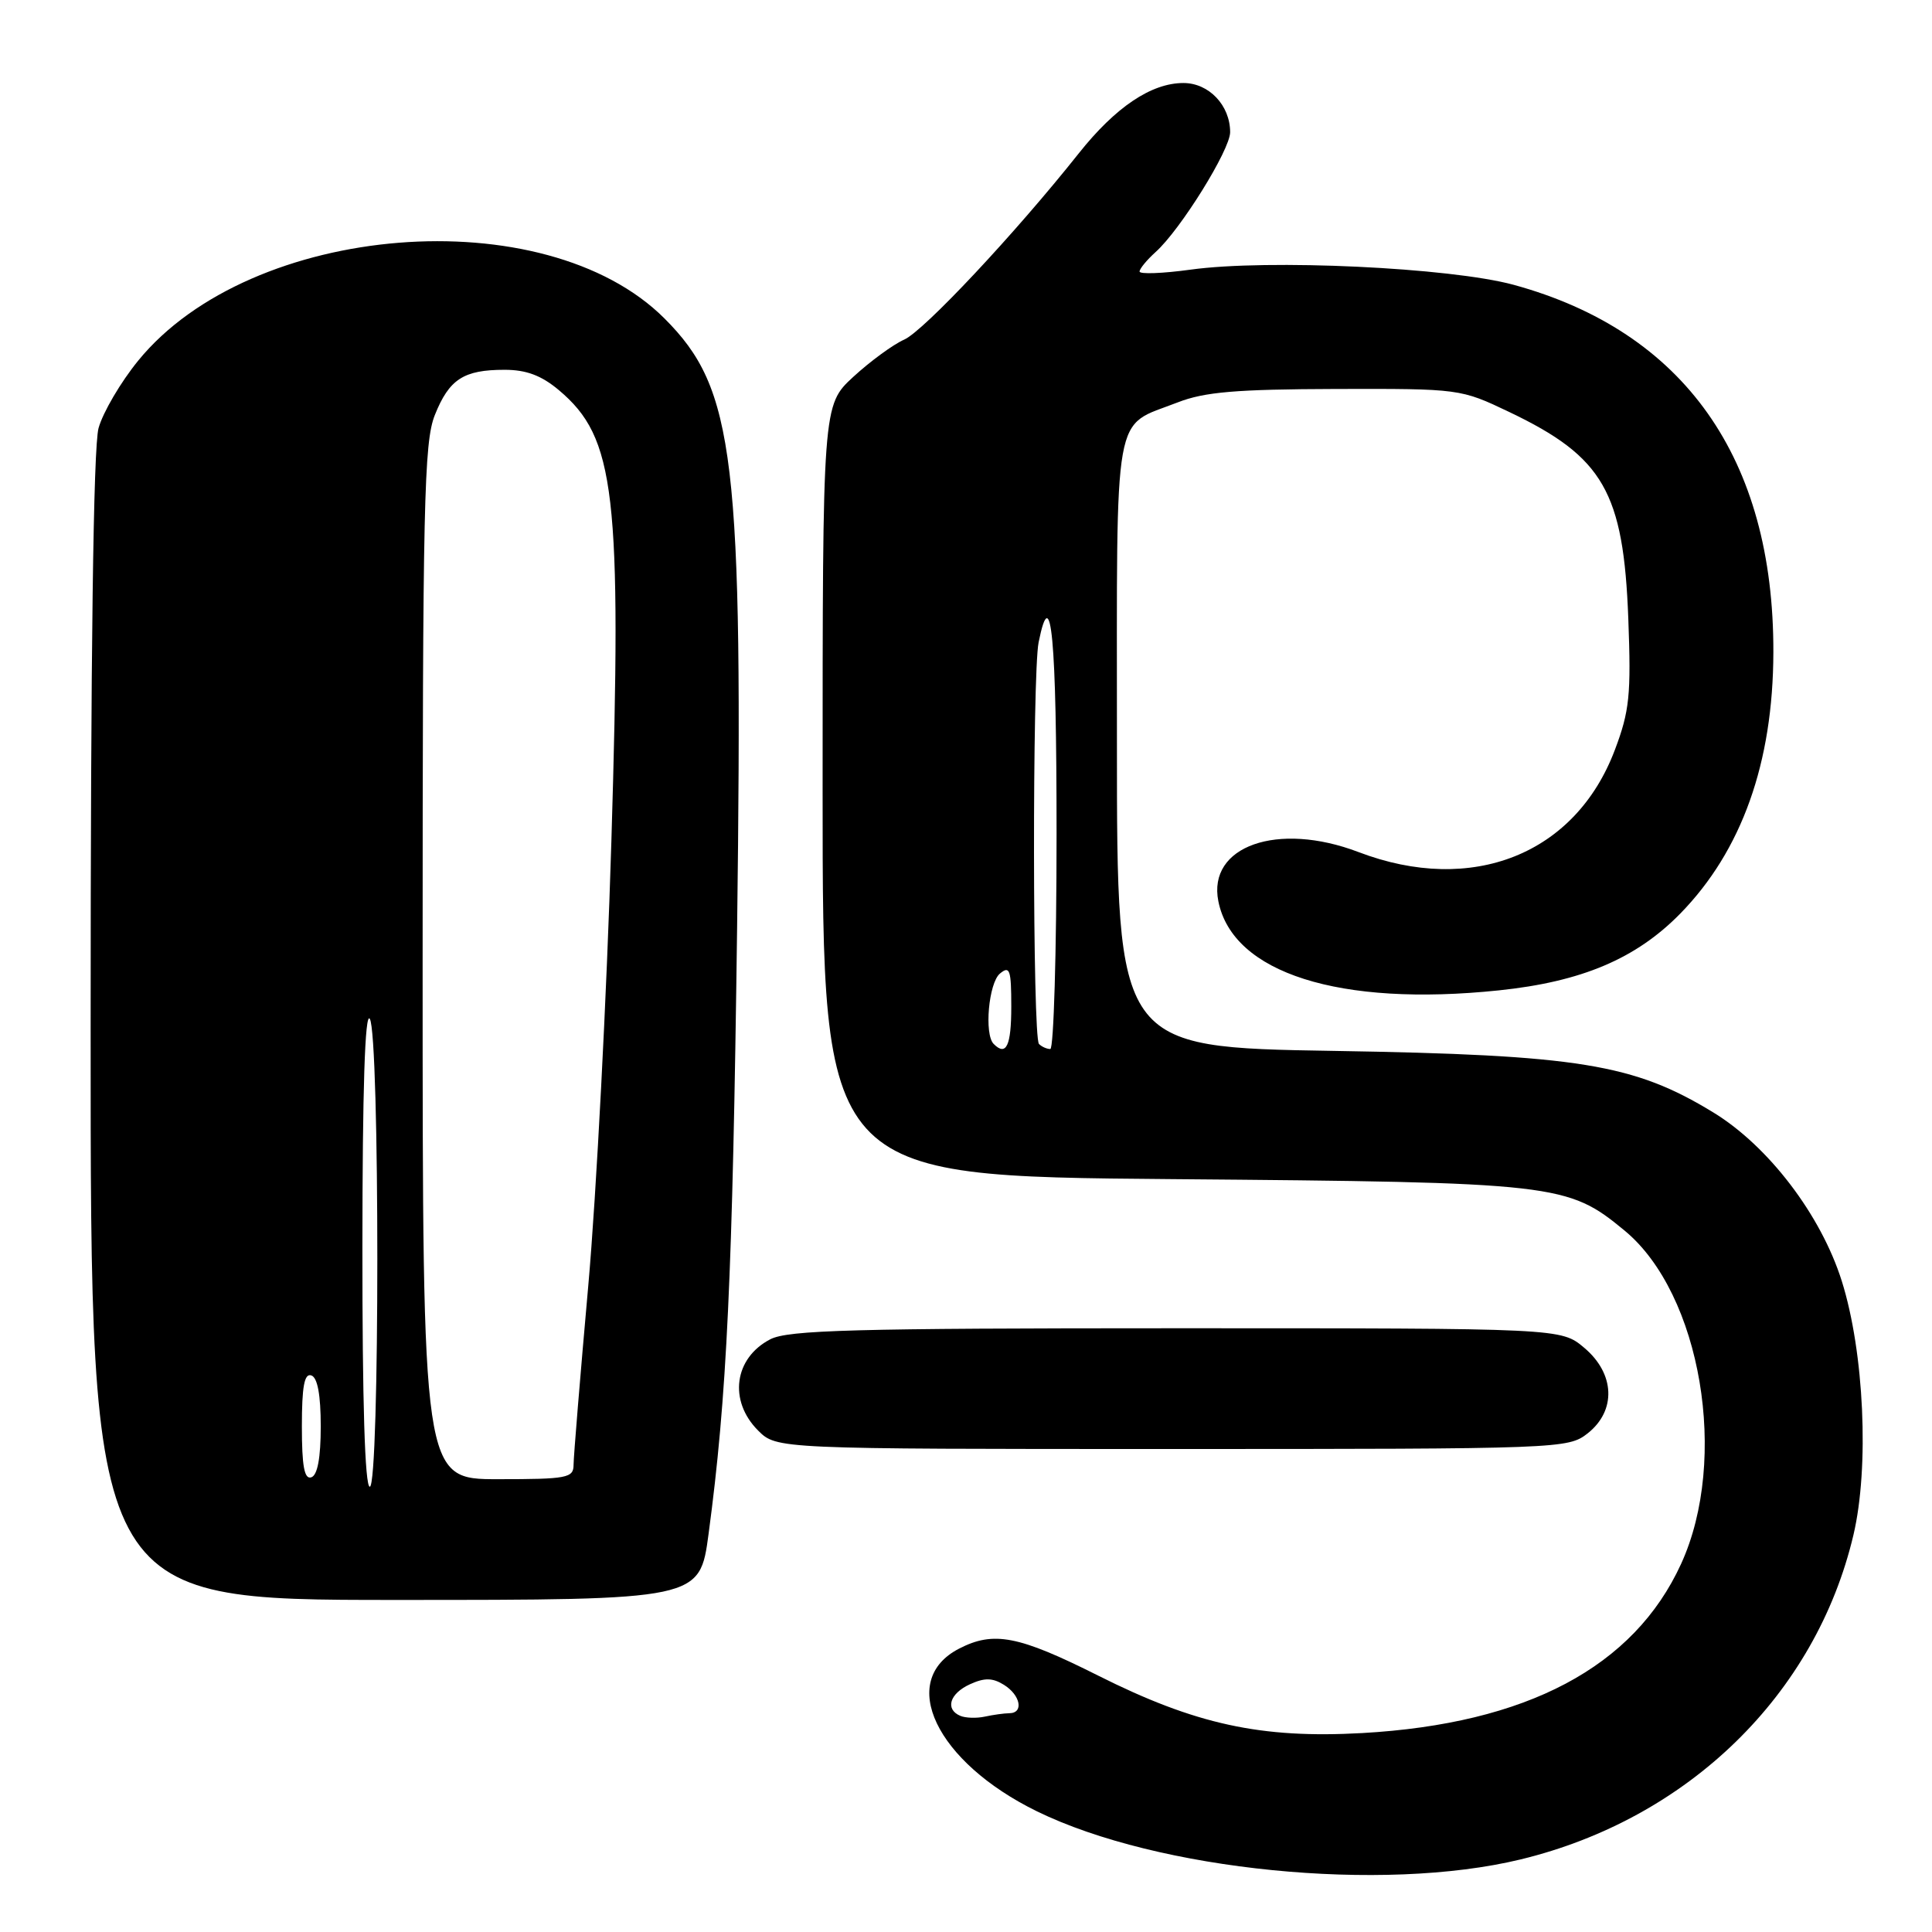 <?xml version="1.0" encoding="UTF-8" standalone="no"?>
<!DOCTYPE svg PUBLIC "-//W3C//DTD SVG 1.1//EN" "http://www.w3.org/Graphics/SVG/1.1/DTD/svg11.dtd" >
<svg xmlns="http://www.w3.org/2000/svg" xmlns:xlink="http://www.w3.org/1999/xlink" version="1.1" viewBox="0 0 256 256">
 <g >
 <path fill="currentColor"
d=" M 201.50 246.38 C 223.72 240.99 240.61 224.52 245.59 203.39 C 247.71 194.40 247.01 179.17 244.05 169.76 C 241.29 160.99 234.32 151.85 227.00 147.39 C 216.48 140.97 209.14 139.78 176.75 139.25 C 148.00 138.78 148.00 138.78 148.00 98.54 C 148.00 53.20 147.38 56.70 156.05 53.32 C 159.61 51.93 163.81 51.58 177.00 51.54 C 193.43 51.50 193.53 51.51 200.00 54.60 C 212.46 60.55 215.13 65.19 215.76 82.00 C 216.14 92.09 215.92 94.22 213.98 99.36 C 208.76 113.20 195.07 118.65 180.00 112.90 C 169.30 108.82 159.97 112.10 161.44 119.43 C 163.34 128.94 177.48 133.43 198.60 131.23 C 209.57 130.09 216.78 127.04 222.64 121.06 C 230.79 112.73 234.95 101.07 234.98 86.43 C 235.05 60.73 223.16 43.92 200.57 37.74 C 192.15 35.45 168.02 34.31 157.75 35.73 C 154.04 36.24 151.00 36.35 151.00 35.98 C 151.00 35.61 151.96 34.45 153.12 33.40 C 156.40 30.47 163.00 19.85 163.00 17.52 C 163.00 13.96 160.19 11.00 156.81 11.00 C 152.56 11.00 147.82 14.18 142.95 20.31 C 134.51 30.94 122.41 43.85 119.81 45.00 C 118.34 45.65 115.30 47.88 113.06 49.94 C 109.00 53.69 109.00 53.69 109.00 104.78 C 109.00 155.86 109.00 155.86 155.25 156.24 C 206.31 156.66 207.72 156.82 215.28 163.07 C 225.40 171.44 229.11 193.35 222.75 207.23 C 216.50 220.88 202.31 228.41 180.50 229.64 C 167.10 230.39 158.40 228.50 145.50 222.02 C 134.94 216.72 131.66 216.09 127.07 218.46 C 118.88 222.70 124.03 233.46 137.38 240.00 C 153.44 247.86 183.18 250.82 201.50 246.38 Z  M 93.89 203.25 C 96.32 185.12 97.07 169.16 97.67 122.99 C 98.47 60.54 97.40 51.55 88.05 42.20 C 72.18 26.33 33.26 29.45 18.31 47.79 C 16.00 50.62 13.64 54.64 13.06 56.72 C 12.37 59.21 12.01 86.44 12.01 136.25 C 12.00 212.00 12.00 212.00 52.36 212.00 C 92.72 212.00 92.72 212.00 93.89 203.25 Z  M 210.37 189.93 C 214.19 186.92 214.00 182.02 209.92 178.59 C 206.85 176.00 206.85 176.00 155.87 176.00 C 113.09 176.00 104.45 176.24 102.07 177.46 C 97.27 179.95 96.51 185.60 100.45 189.55 C 102.91 192.00 102.91 192.00 155.32 192.00 C 206.83 192.00 207.78 191.96 210.37 189.93 Z  M 127.25 227.36 C 125.19 226.49 125.83 224.40 128.53 223.17 C 130.46 222.29 131.52 222.31 133.03 223.25 C 135.23 224.62 135.68 226.99 133.75 227.01 C 133.06 227.02 131.60 227.22 130.50 227.46 C 129.40 227.70 127.94 227.65 127.25 227.36 Z  M 131.67 138.33 C 130.39 137.06 131.00 130.24 132.50 129.00 C 133.80 127.92 134.00 128.49 134.00 133.38 C 134.00 138.58 133.33 140.00 131.67 138.33 Z  M 137.67 138.33 C 136.82 137.49 136.78 89.33 137.62 85.12 C 139.29 76.82 140.00 84.46 140.00 110.50 C 140.00 126.18 139.62 139.00 139.17 139.00 C 138.71 139.00 138.03 138.70 137.67 138.33 Z  M 48.02 165.25 C 48.03 144.38 48.36 134.01 49.00 135.00 C 50.33 137.06 50.33 197.00 49.00 197.00 C 48.35 197.00 48.01 185.76 48.02 165.25 Z  M 40.00 189.00 C 40.00 183.71 40.33 181.94 41.25 182.25 C 42.07 182.52 42.50 184.82 42.50 189.00 C 42.50 193.18 42.07 195.48 41.25 195.75 C 40.33 196.06 40.00 194.29 40.00 189.00 Z  M 56.00 127.52 C 56.00 66.72 56.18 58.59 57.62 54.99 C 59.52 50.24 61.43 49.00 66.86 49.00 C 69.73 49.00 71.74 49.75 74.06 51.70 C 81.55 58.01 82.40 65.30 81.01 111.50 C 80.40 131.85 79.02 158.33 77.95 170.35 C 76.88 182.37 76.00 193.06 76.00 194.10 C 76.00 195.84 75.15 196.00 66.00 196.00 C 56.00 196.00 56.00 196.00 56.00 127.52 Z "/>
</g>
</svg>